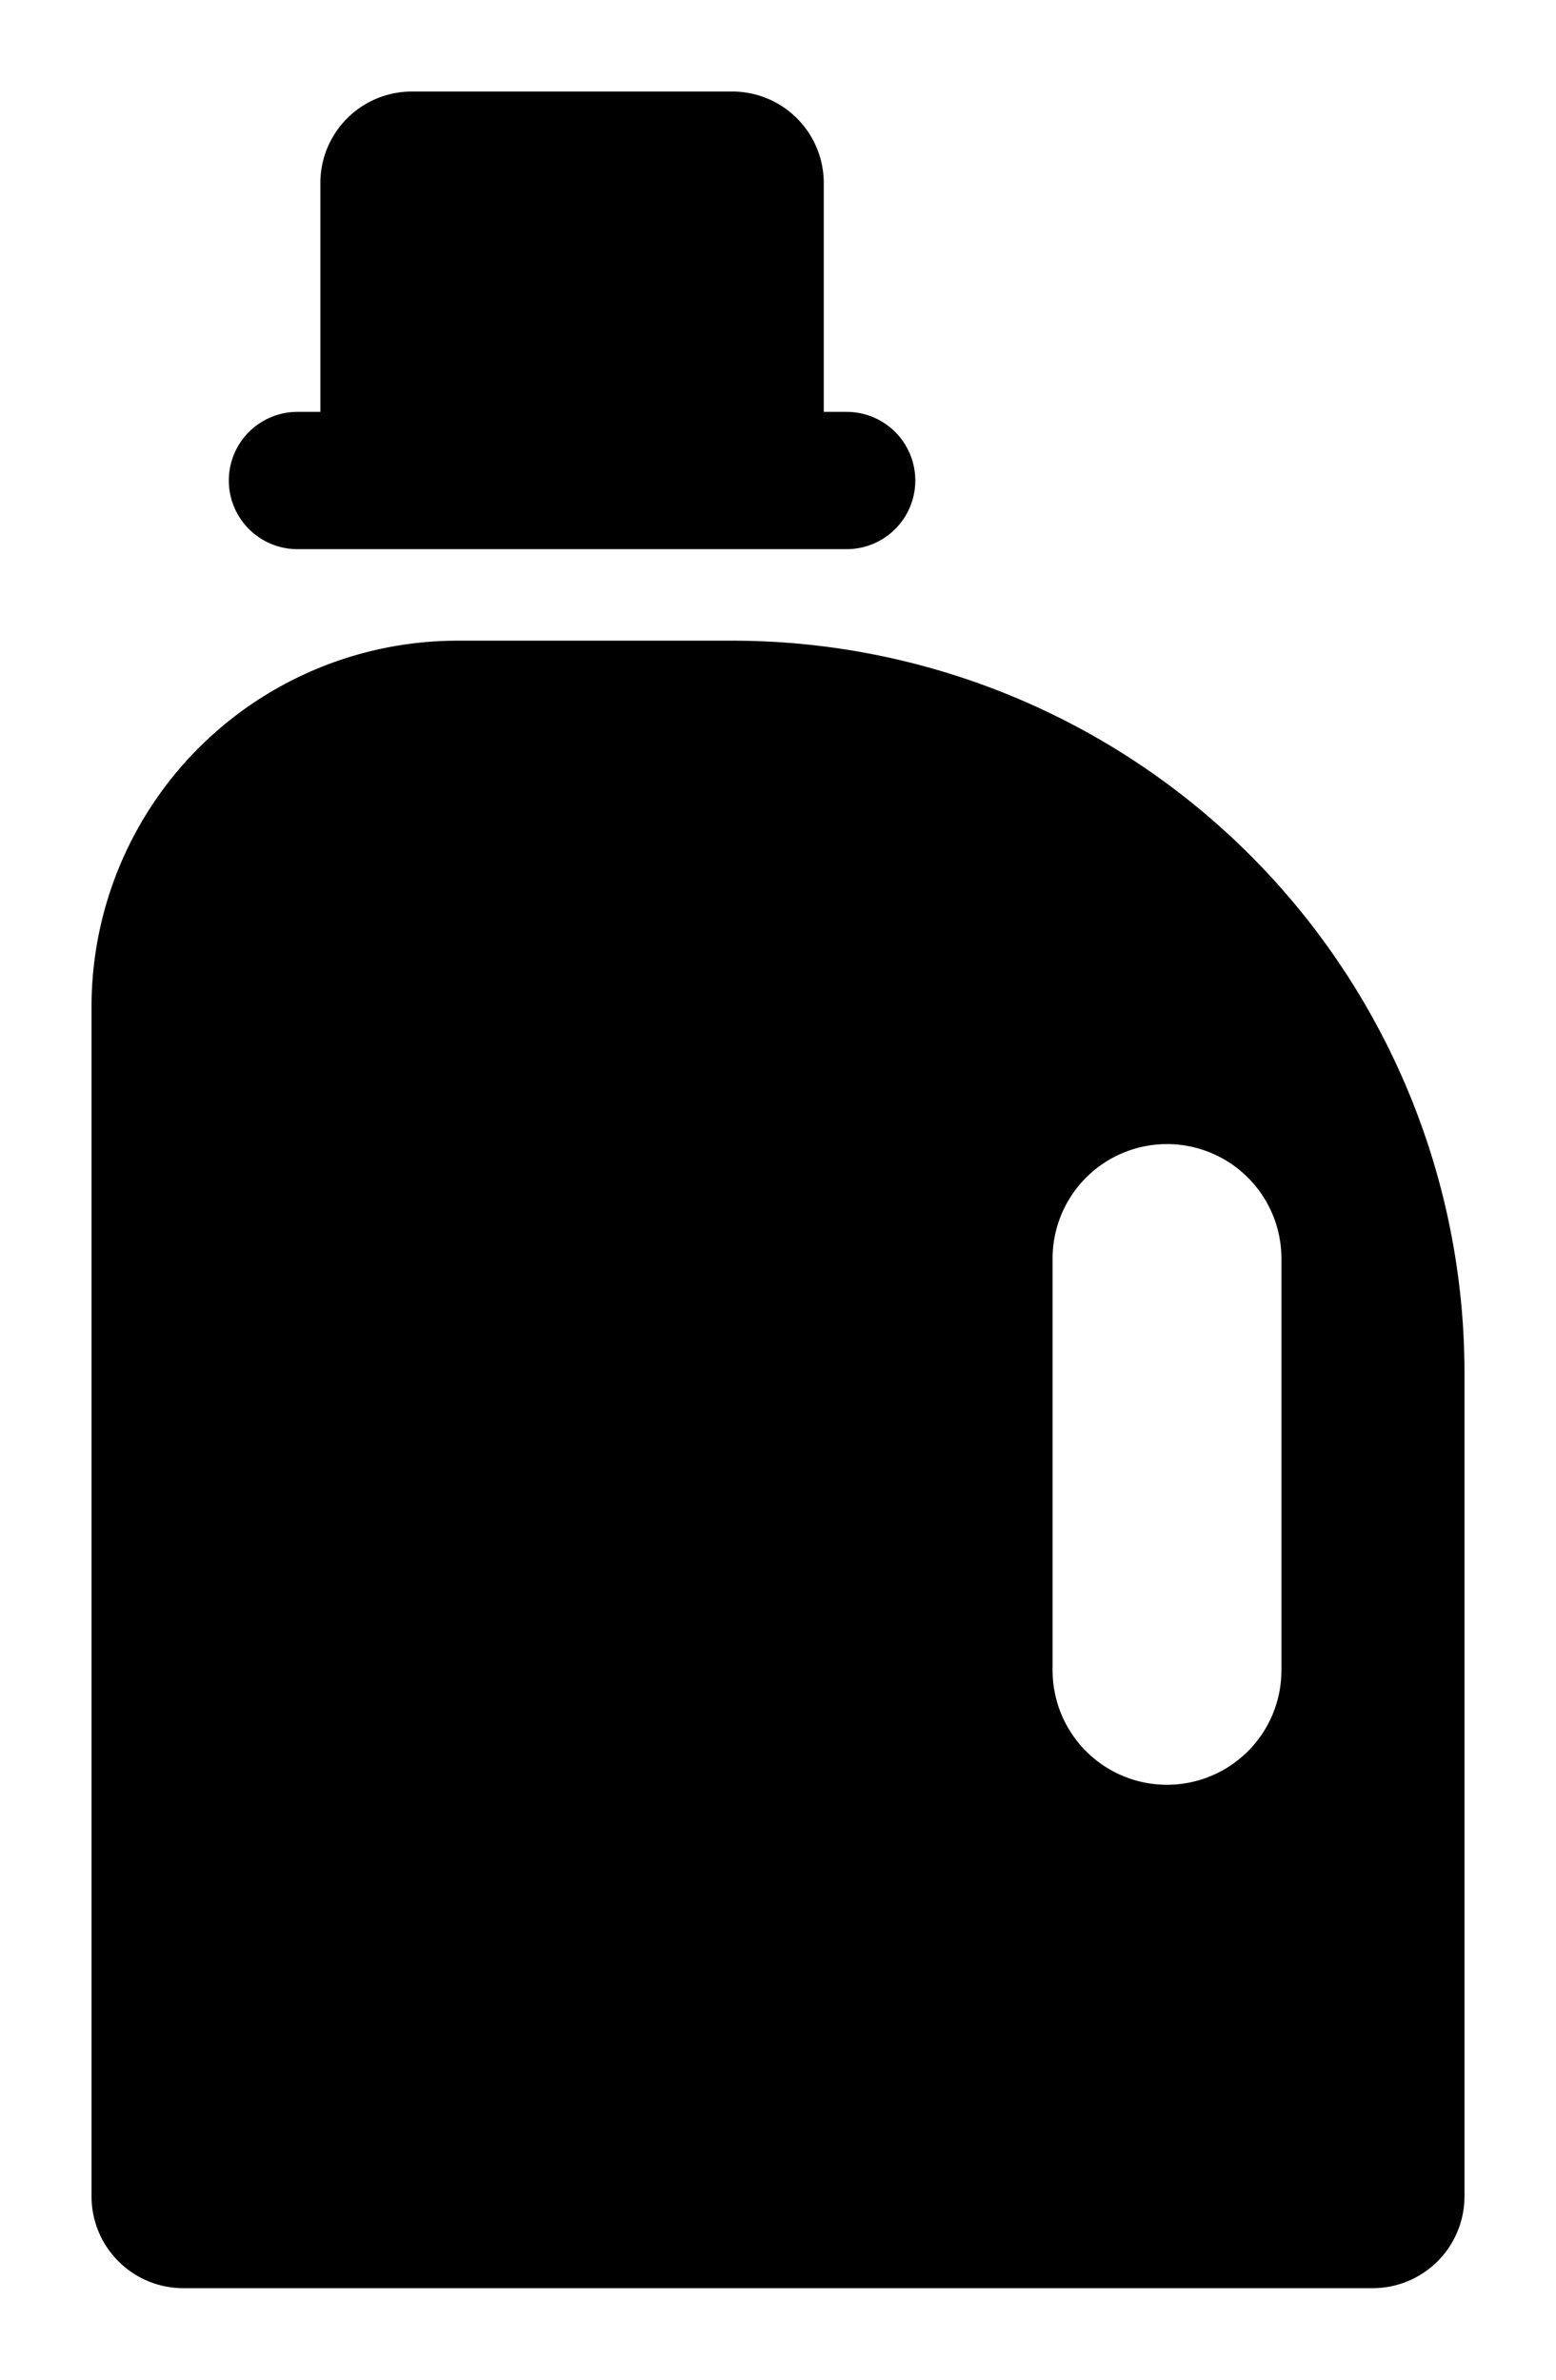 <svg xmlns="http://www.w3.org/2000/svg" viewBox="-2 -2 34 52"><defs><style>.cls-1{fill:#418fde;}</style></defs><title>Asset 779</title><g data-name="Layer 2" id="Layer_2"><g id="Icons"><path d="M14,12H8a7.998,7.998,0,0,0-8,8V46a2.006,2.006,0,0,0,2,2H28a2.006,2.006,0,0,0,2-2V28A15.996,15.996,0,0,0,14,12ZM26,34.5a2.5,2.5,0,0,1-5,0v-9a2.5,2.5,0,1,1,5,0Z" fill="param(fill)" stroke="param(outline)" stroke-width="param(outline-width) 0" /><path d="M4.5,10h12a1.5,1.5,0,0,0,0-3H16V2a2,2,0,0,0-2-2H7A2,2,0,0,0,5,2V7H4.5a1.5,1.5,0,0,0,0,3Z" fill="param(fill)" stroke="param(outline)" stroke-width="param(outline-width) 0" /></g></g></svg>